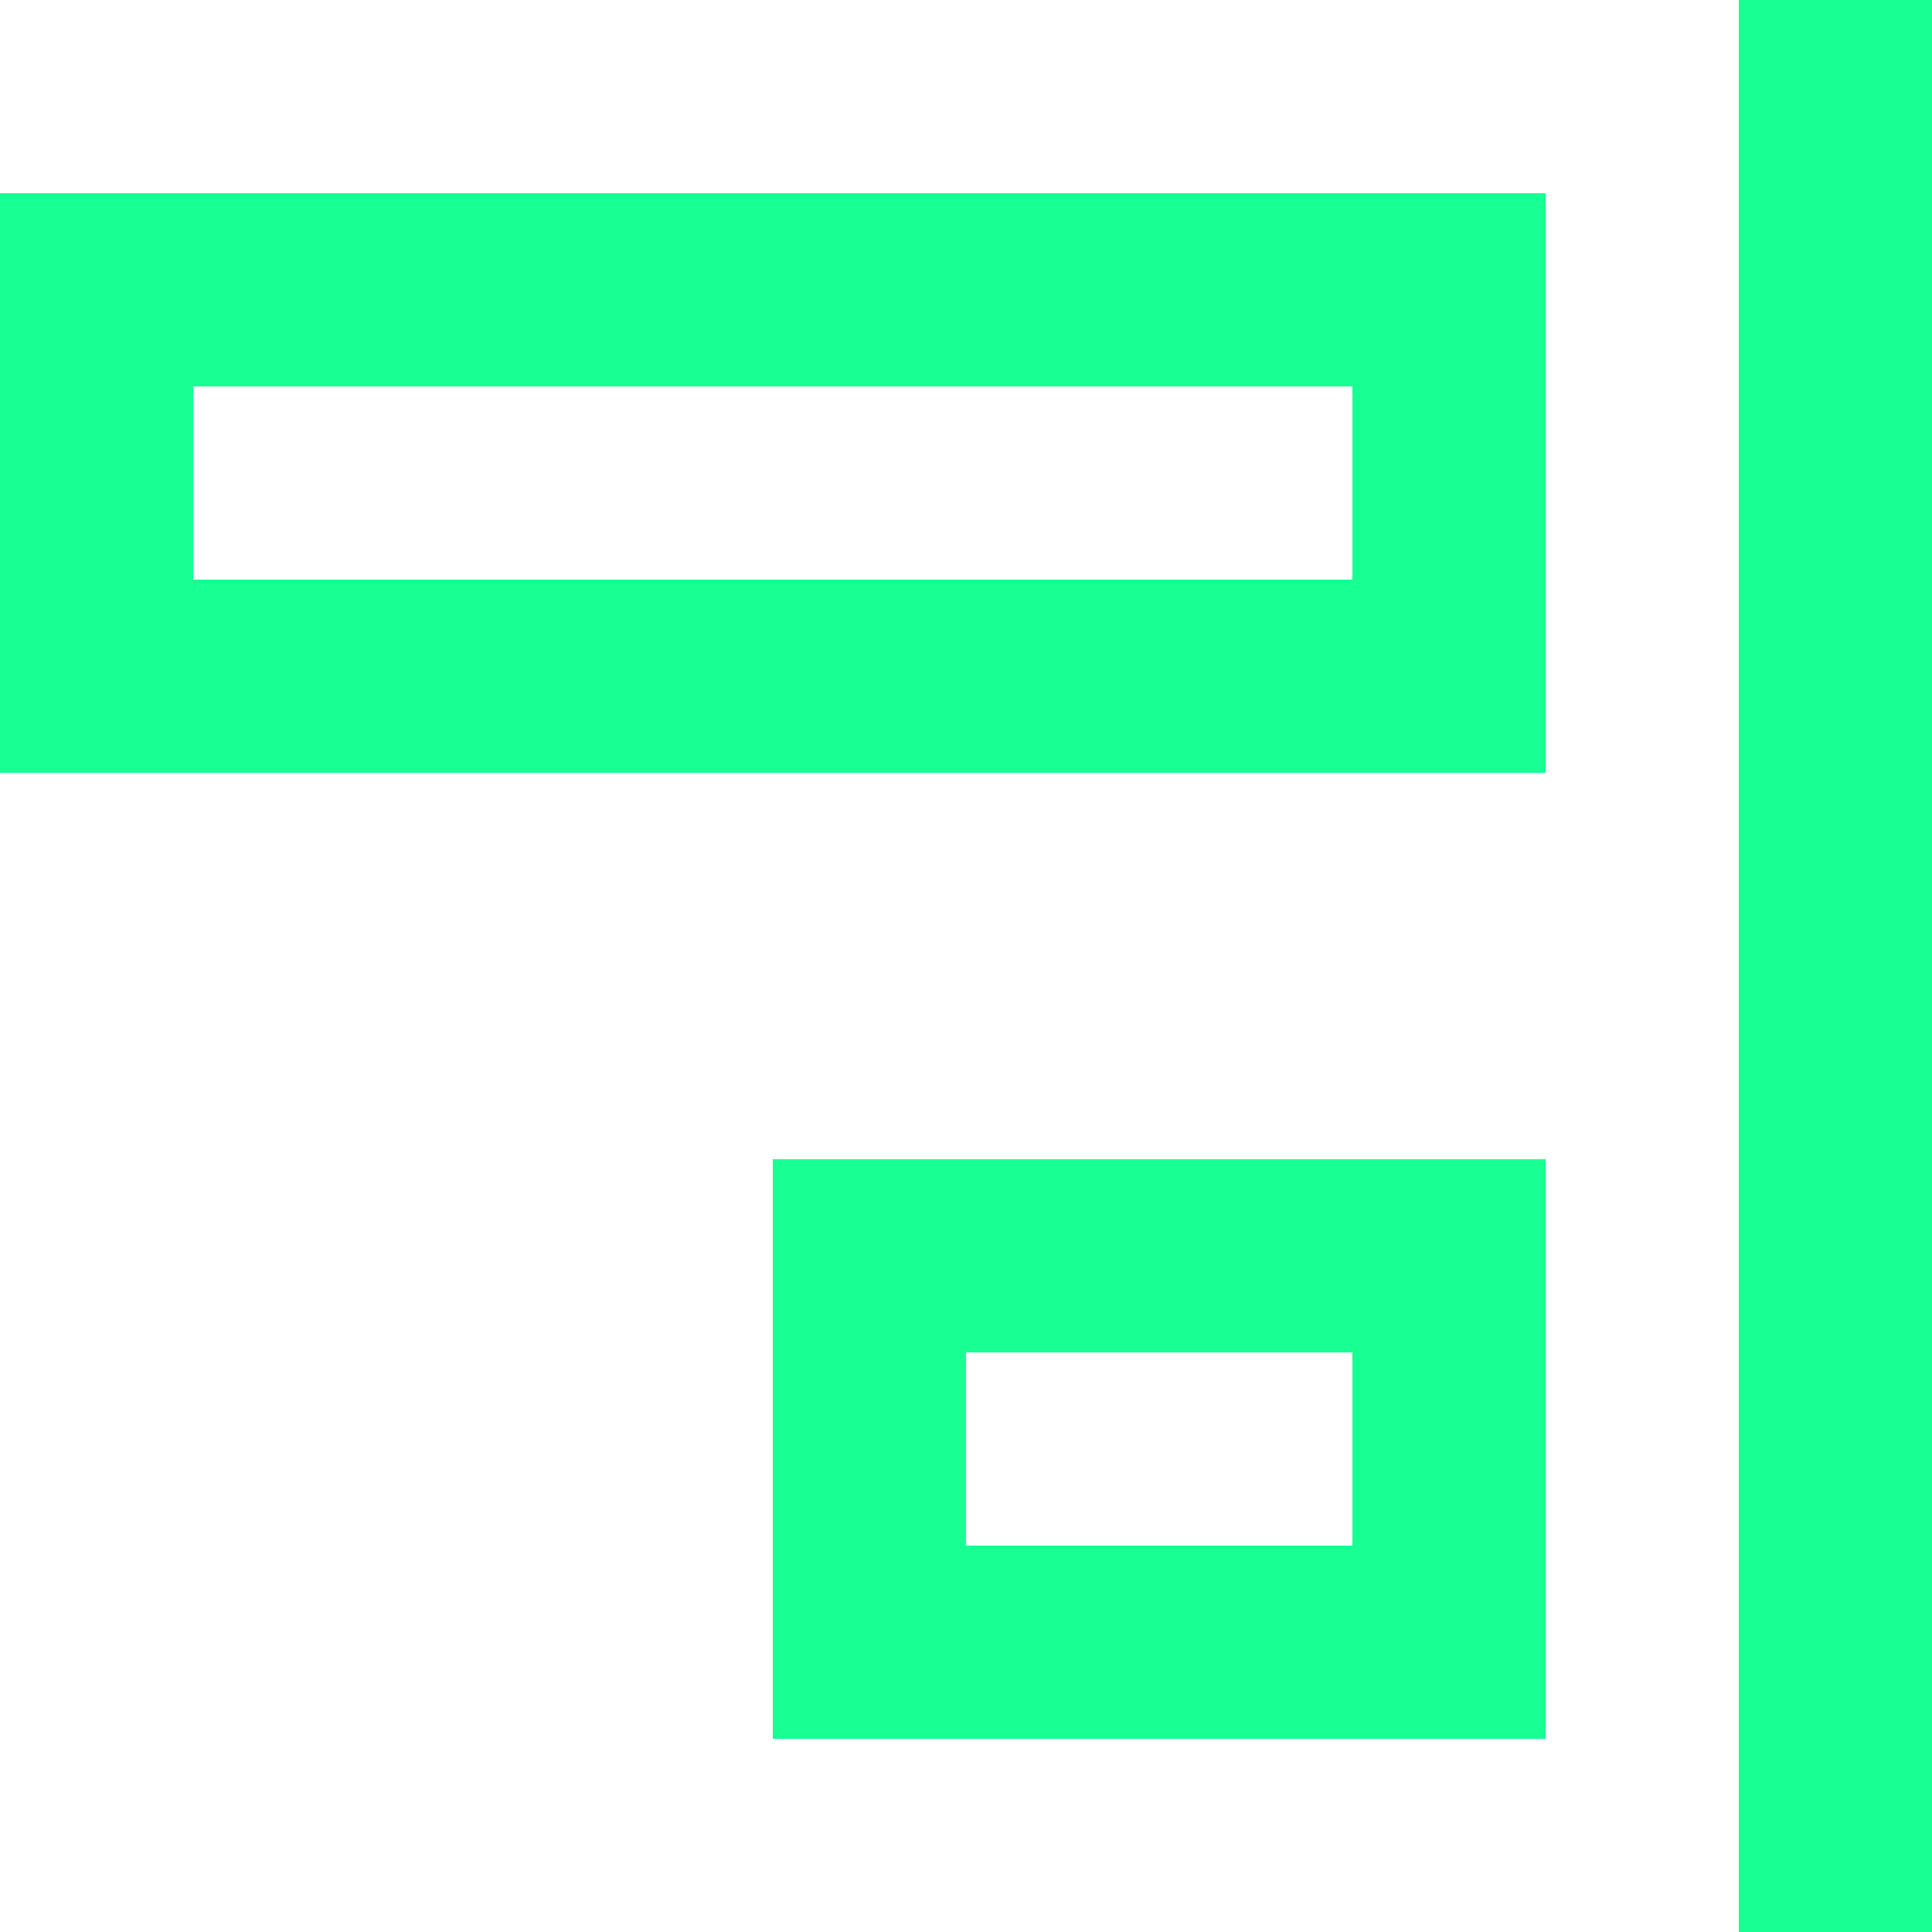 <?xml version="1.0" encoding="UTF-8" standalone="no"?>
<svg width="20px" height="20px" viewBox="0 0 20 20" version="1.1" xmlns="http://www.w3.org/2000/svg" xmlns:xlink="http://www.w3.org/1999/xlink">
    <!-- Generator: Sketch 3.8.1 (29687) - http://www.bohemiancoding.com/sketch -->
    <title>alignment_right [#854]</title>
    <desc>Created with Sketch.</desc>
    <defs></defs>
    <g id="Page-1" stroke="none" stroke-width="1" fill="none" fill-rule="evenodd">
        <g id="Dribbble-Dark-Preview" transform="translate(-300, -4399)" fill="#18FF94">
            <g id="icons" transform="translate(56, 160)">
                <path d="M246,4245 L258,4245 L258,4243 L246,4243 L246,4245 Z M244,4247 L244,4245 L244,4243 L244,4241 L246,4241 L258,4241 L260,4241 L260,4243 L260,4245 L260,4247 L258,4247 L246,4247 L244,4247 Z M254,4255 L258,4255 L258,4253 L254,4253 L254,4255 Z M258,4251 L260,4251 L260,4253 L260,4255 L260,4257 L258,4257 L254,4257 L252,4257 L252,4255 L252,4253 L252,4251 L254,4251 L258,4251 Z M262,4259 L264,4259 L264,4239 L262,4239 L262,4259 Z" id="alignment_right-[#854]"></path>
            </g>
        </g>
    </g>
</svg>